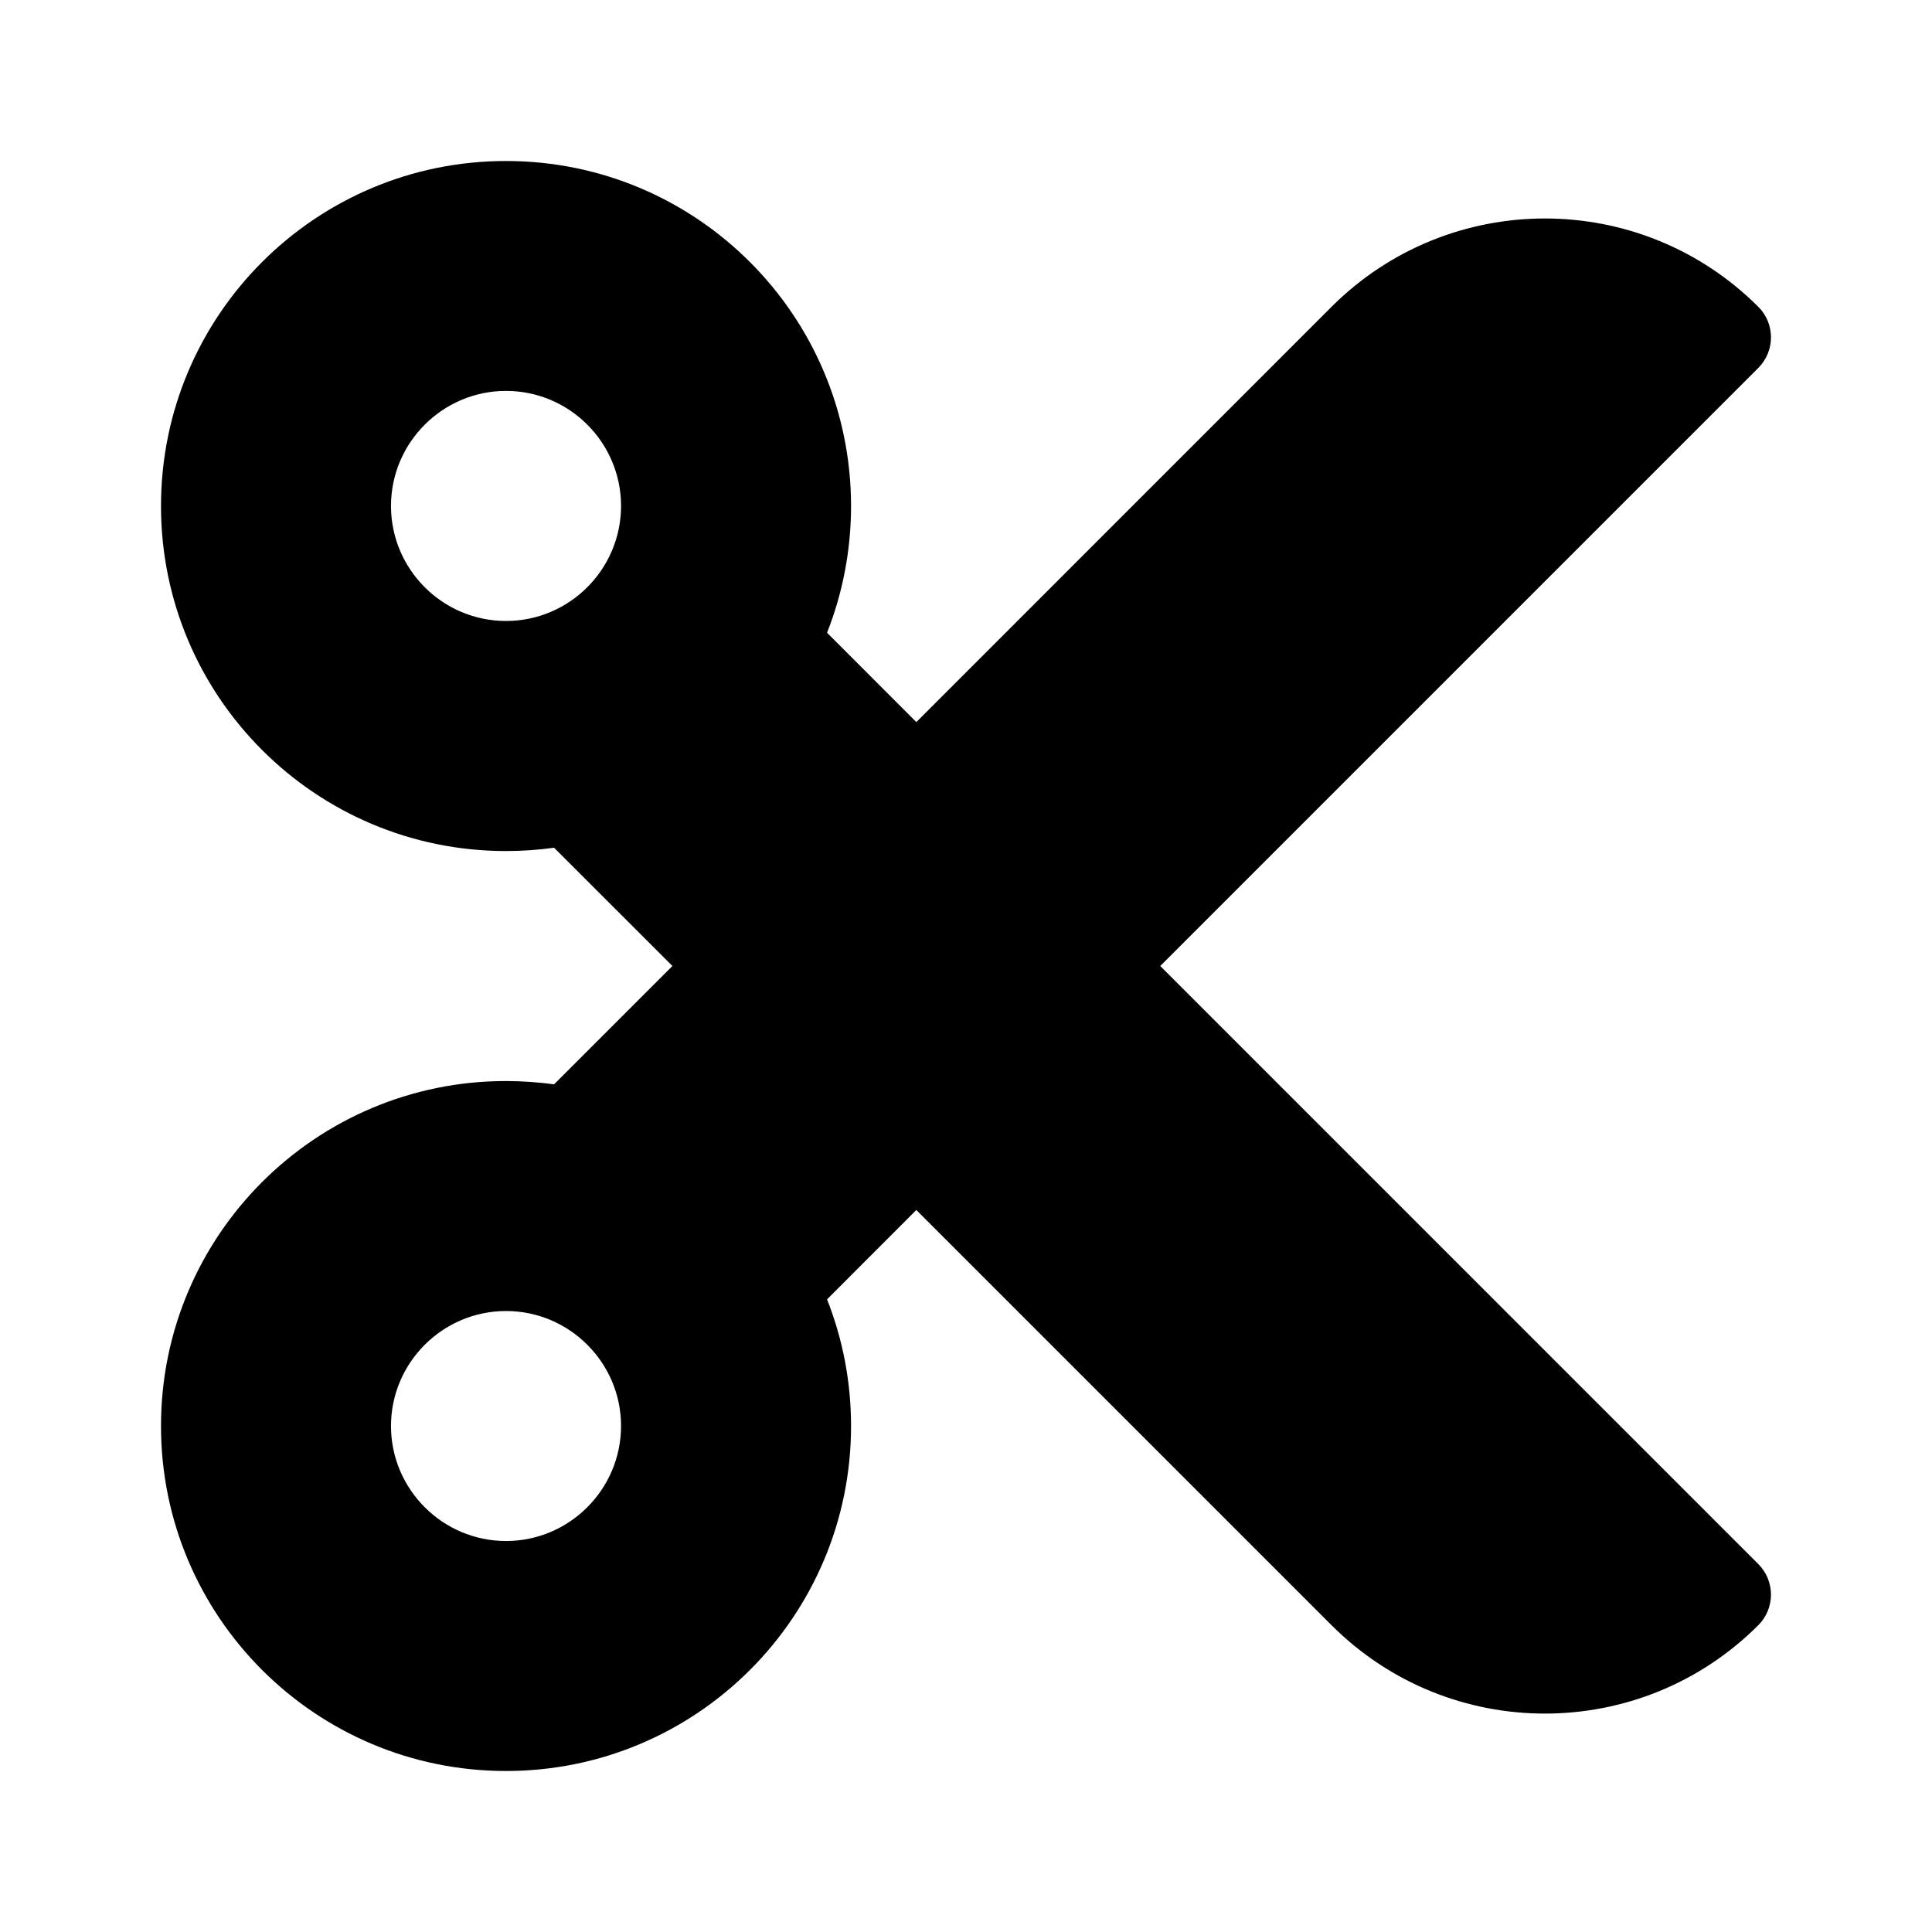 <svg version="1.1" id="master" xmlns="http://www.w3.org/2000/svg" xmlns:xlink="http://www.w3.org/1999/xlink" x="0px" y="0px"
	 width="24px" height="24px" viewBox="0 0 24 24" enable-background="new 0 0 24 24" xml:space="preserve">
<rect fill="none" width="24" height="24"/>
<path d="M14.413,12l7.43-7.43c0.209-0.21,0.209-0.549,0-0.758c-1.465-1.464-3.838-1.464-5.303,0L11.383,8.97l-1.109-1.11
	c0.192-0.487,0.298-1.019,0.298-1.574C10.571,3.919,8.653,2,6.286,2C3.919,2,2,3.919,2,6.286c0,2.367,1.919,4.286,4.286,4.286
	c0.203,0,0.401-0.014,0.597-0.041L8.353,12l-1.47,1.47c-0.195-0.026-0.395-0.041-0.597-0.041C3.919,13.429,2,15.348,2,17.714
	C2,20.081,3.919,22,6.286,22c2.367,0,4.286-1.919,4.286-4.286c0-0.556-0.106-1.086-0.298-1.573l1.109-1.11l5.157,5.157
	c1.465,1.465,3.838,1.465,5.303,0c0.209-0.209,0.209-0.548,0-0.758L14.413,12z M6.286,7.714c-0.787,0-1.429-0.641-1.429-1.429
	c0-0.787,0.642-1.429,1.429-1.429c0.788,0,1.429,0.642,1.429,1.429C7.714,7.073,7.073,7.714,6.286,7.714z M6.286,19.143
	c-0.787,0-1.429-0.642-1.429-1.429c0-0.786,0.642-1.428,1.429-1.428c0.788,0,1.429,0.642,1.429,1.428
	C7.714,18.501,7.073,19.143,6.286,19.143z"/>
</svg>
